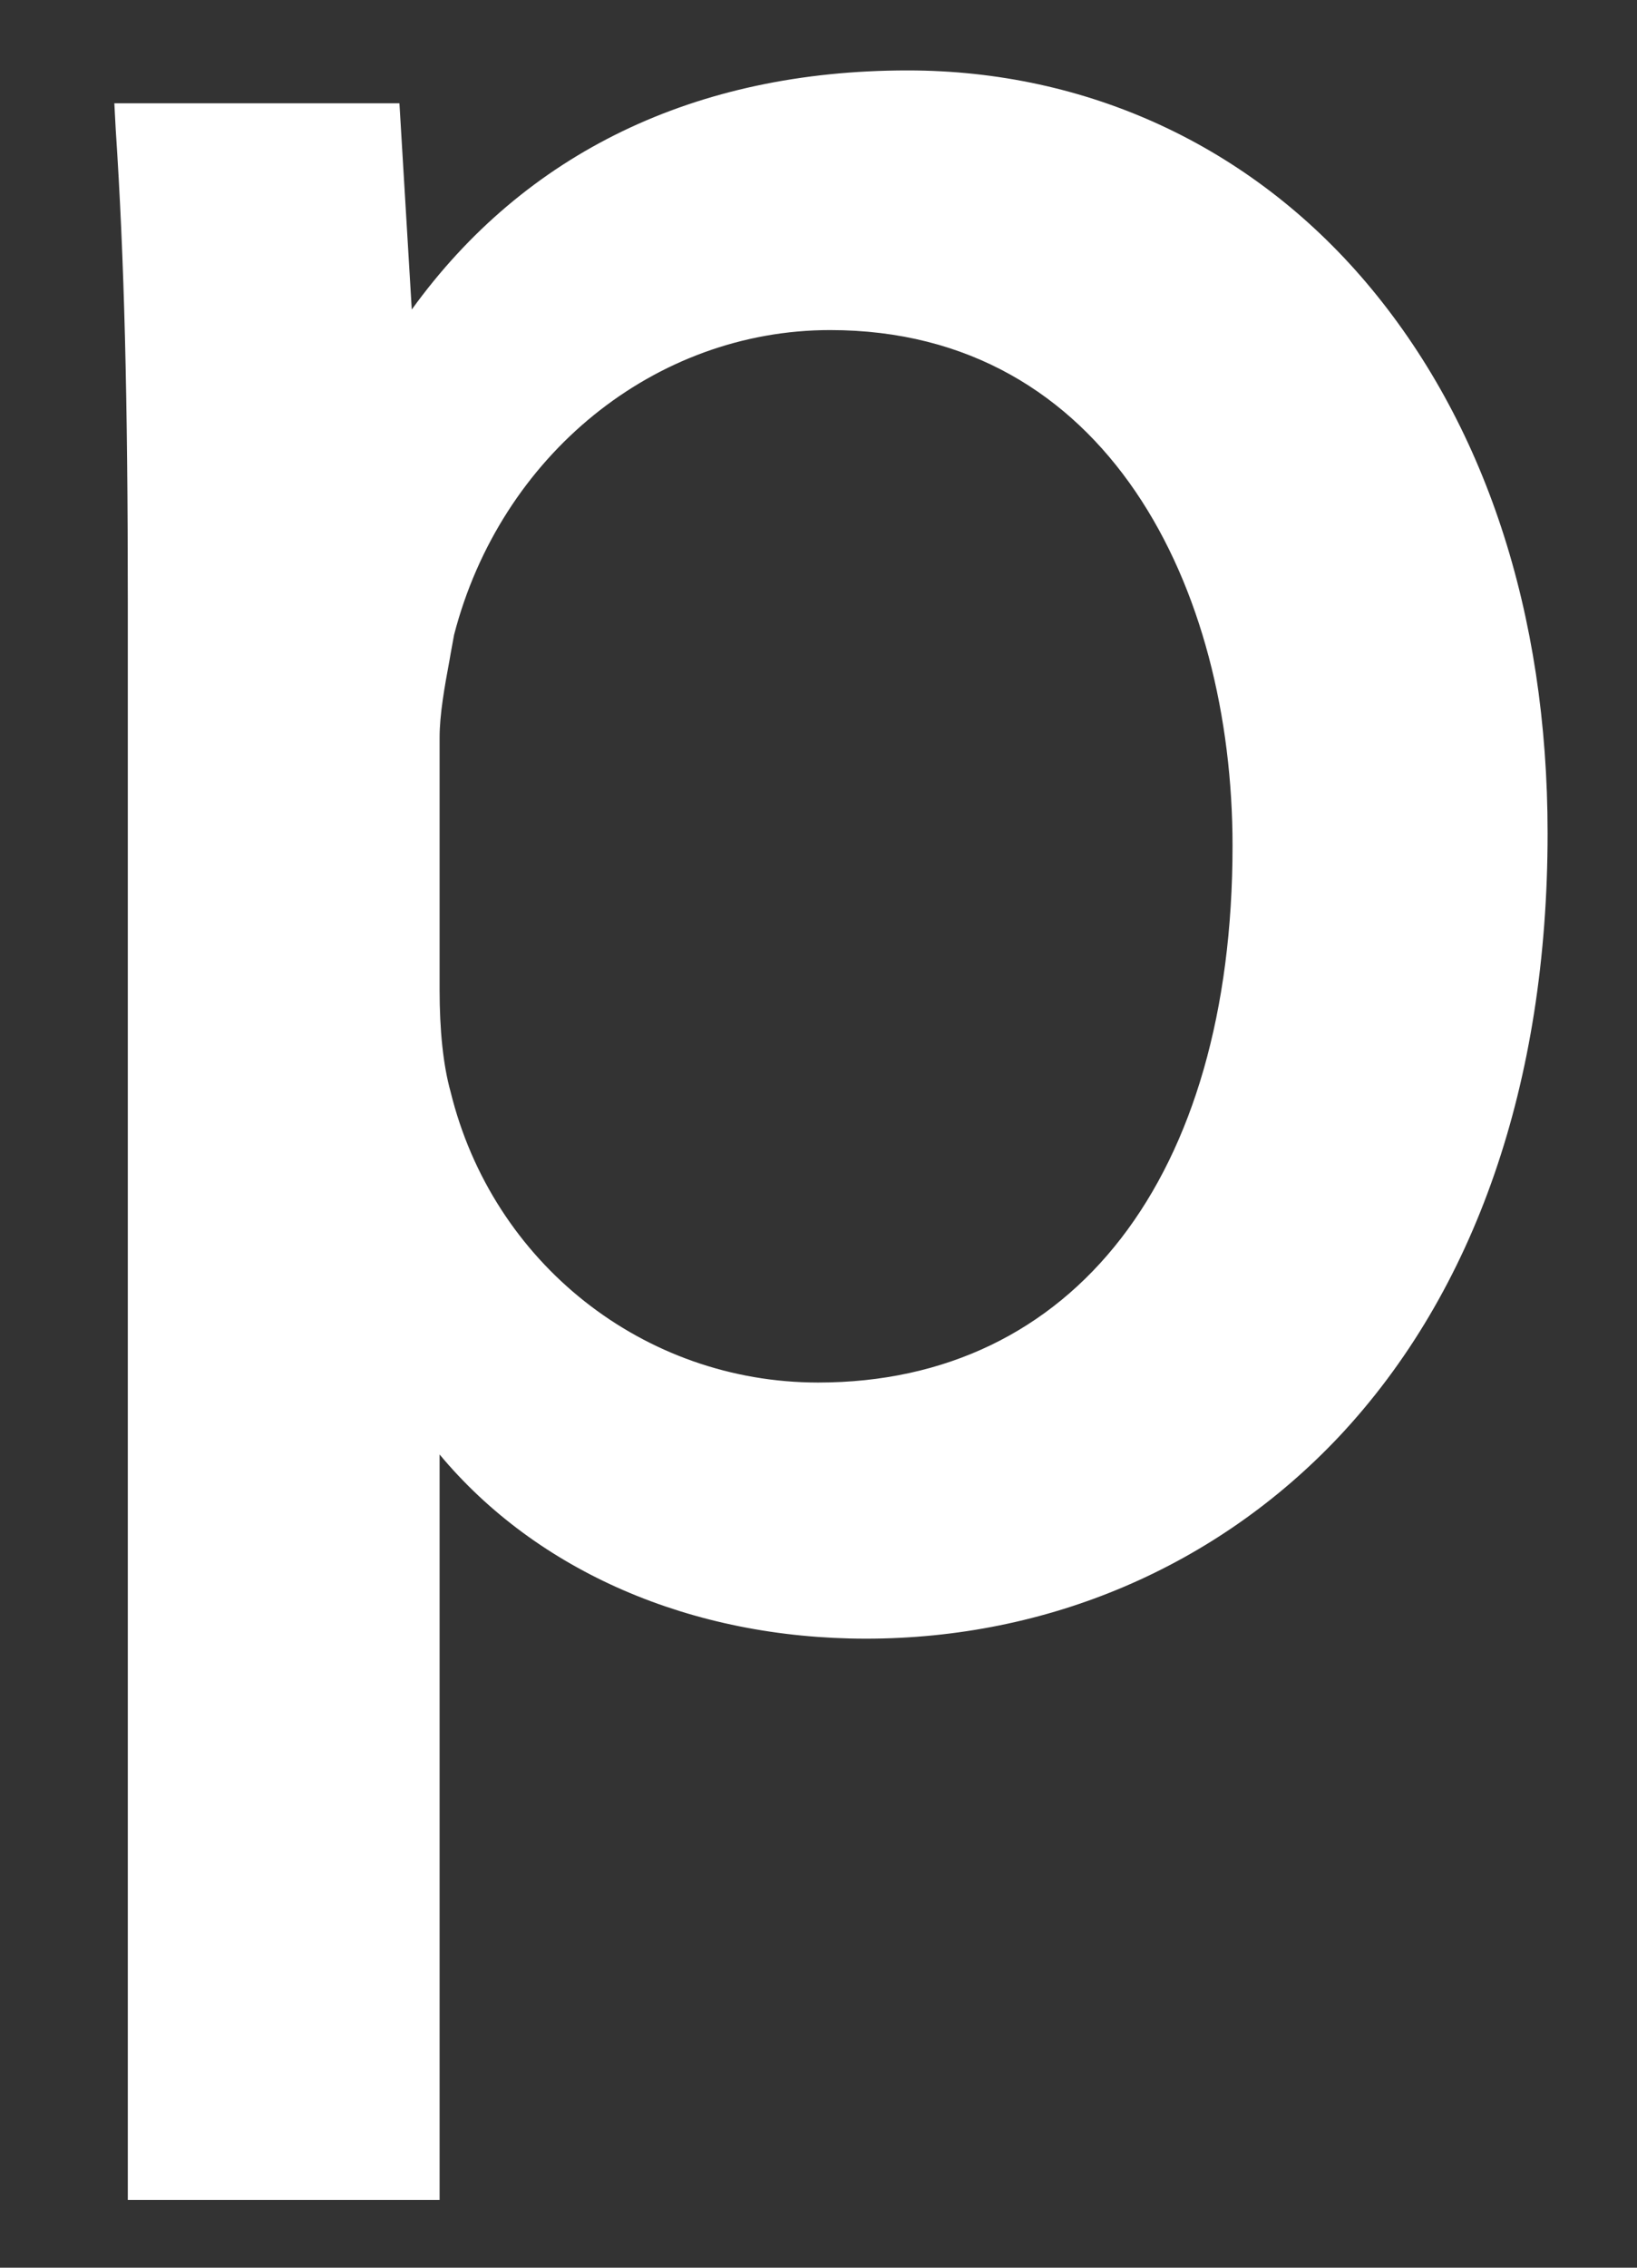 <?xml version="1.0" encoding="UTF-8" standalone="no"?><svg width='13' height='18' viewBox='0 0 13 18' fill='none' xmlns='http://www.w3.org/2000/svg'>
<rect x="0" y="0" width="13" height="18" fill="#333333" stroke="none"/>
<path d='M7.208 0.559C5.52 0.559 4.168 1.214 3.27 2.457L3.172 0.82H0.908L0.919 1.028C0.987 2.049 1.015 3.172 1.015 4.78V17.462H3.491V11.545C4.261 12.47 5.487 13.007 6.877 13.007C8.324 13.007 9.659 12.436 10.633 11.404C11.716 10.251 12.29 8.594 12.29 6.614C12.29 4.865 11.791 3.352 10.848 2.241C9.928 1.158 8.635 0.559 7.208 0.559ZM6.592 2.62C8.8 2.62 9.788 4.676 9.788 6.713C9.788 9.34 8.526 10.974 6.497 10.974C5.112 10.974 3.911 10.026 3.578 8.665C3.519 8.454 3.491 8.175 3.491 7.857V5.855C3.491 5.672 3.53 5.453 3.57 5.239C3.581 5.171 3.595 5.104 3.606 5.039C3.975 3.613 5.201 2.62 6.592 2.62Z' fill='white'/>
</svg>
